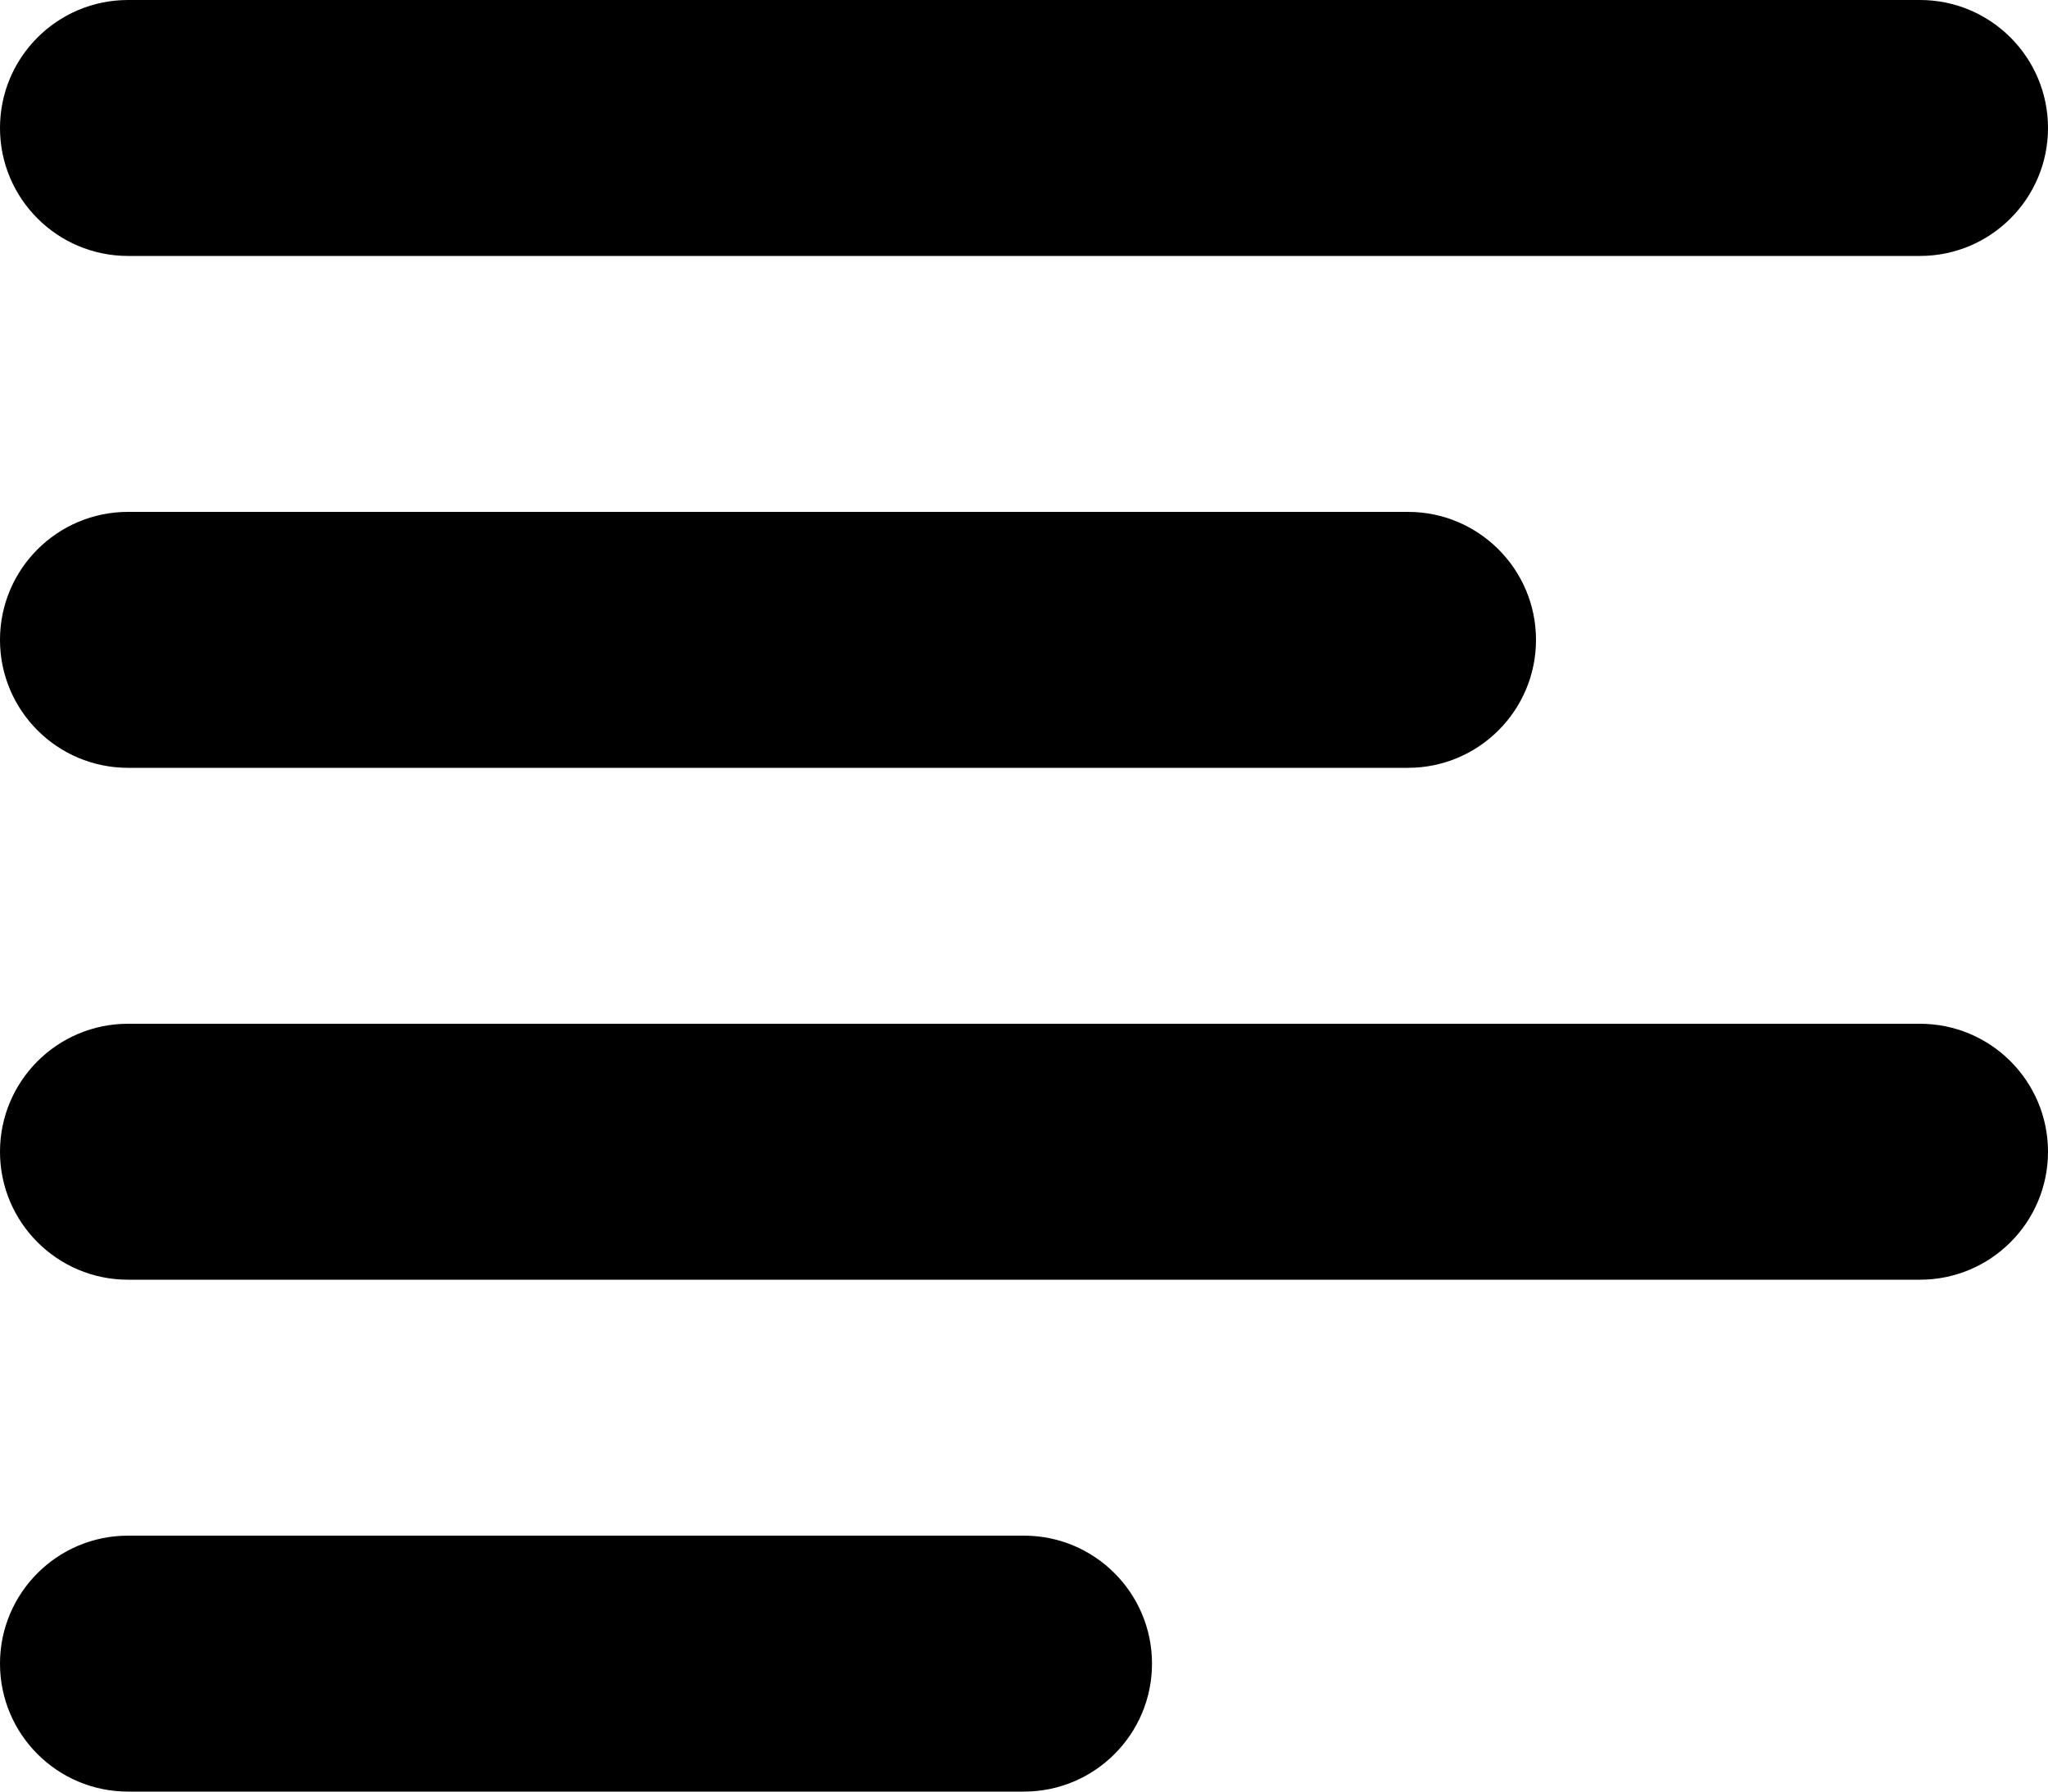 <svg width="16" height="14" viewBox="0 0 16 14" fill="none" xmlns="http://www.w3.org/2000/svg">
<path fill-rule="evenodd" clip-rule="evenodd" d="M-5.72205e-05 5C-5.72205e-05 4.448 0.448 4 1 4H11C11.552 4 12 4.448 12 5C12 5.552 11.552 6 11 6H1C0.448 6 -5.72205e-05 5.552 -5.72205e-05 5ZM-5.72205e-05 1C-5.72205e-05 0.448 0.448 0 1 0H15C15.552 0 16 0.448 16 1C16 1.552 15.552 2 15 2H1C0.448 2 -5.72205e-05 1.552 -5.72205e-05 1ZM-5.72205e-05 9C-5.72205e-05 8.448 0.448 8 1 8H15C15.552 8 16 8.448 16 9C16 9.552 15.552 10 15 10H1C0.448 10 -5.72205e-05 9.552 -5.72205e-05 9ZM-5.72205e-05 13C-5.72205e-05 12.448 0.448 12 1 12H8C8.552 12 9 12.448 9 13C9 13.552 8.552 14 8 14H1C0.448 14 -5.72205e-05 13.552 -5.72205e-05 13Z" fill="black"/>
</svg>
